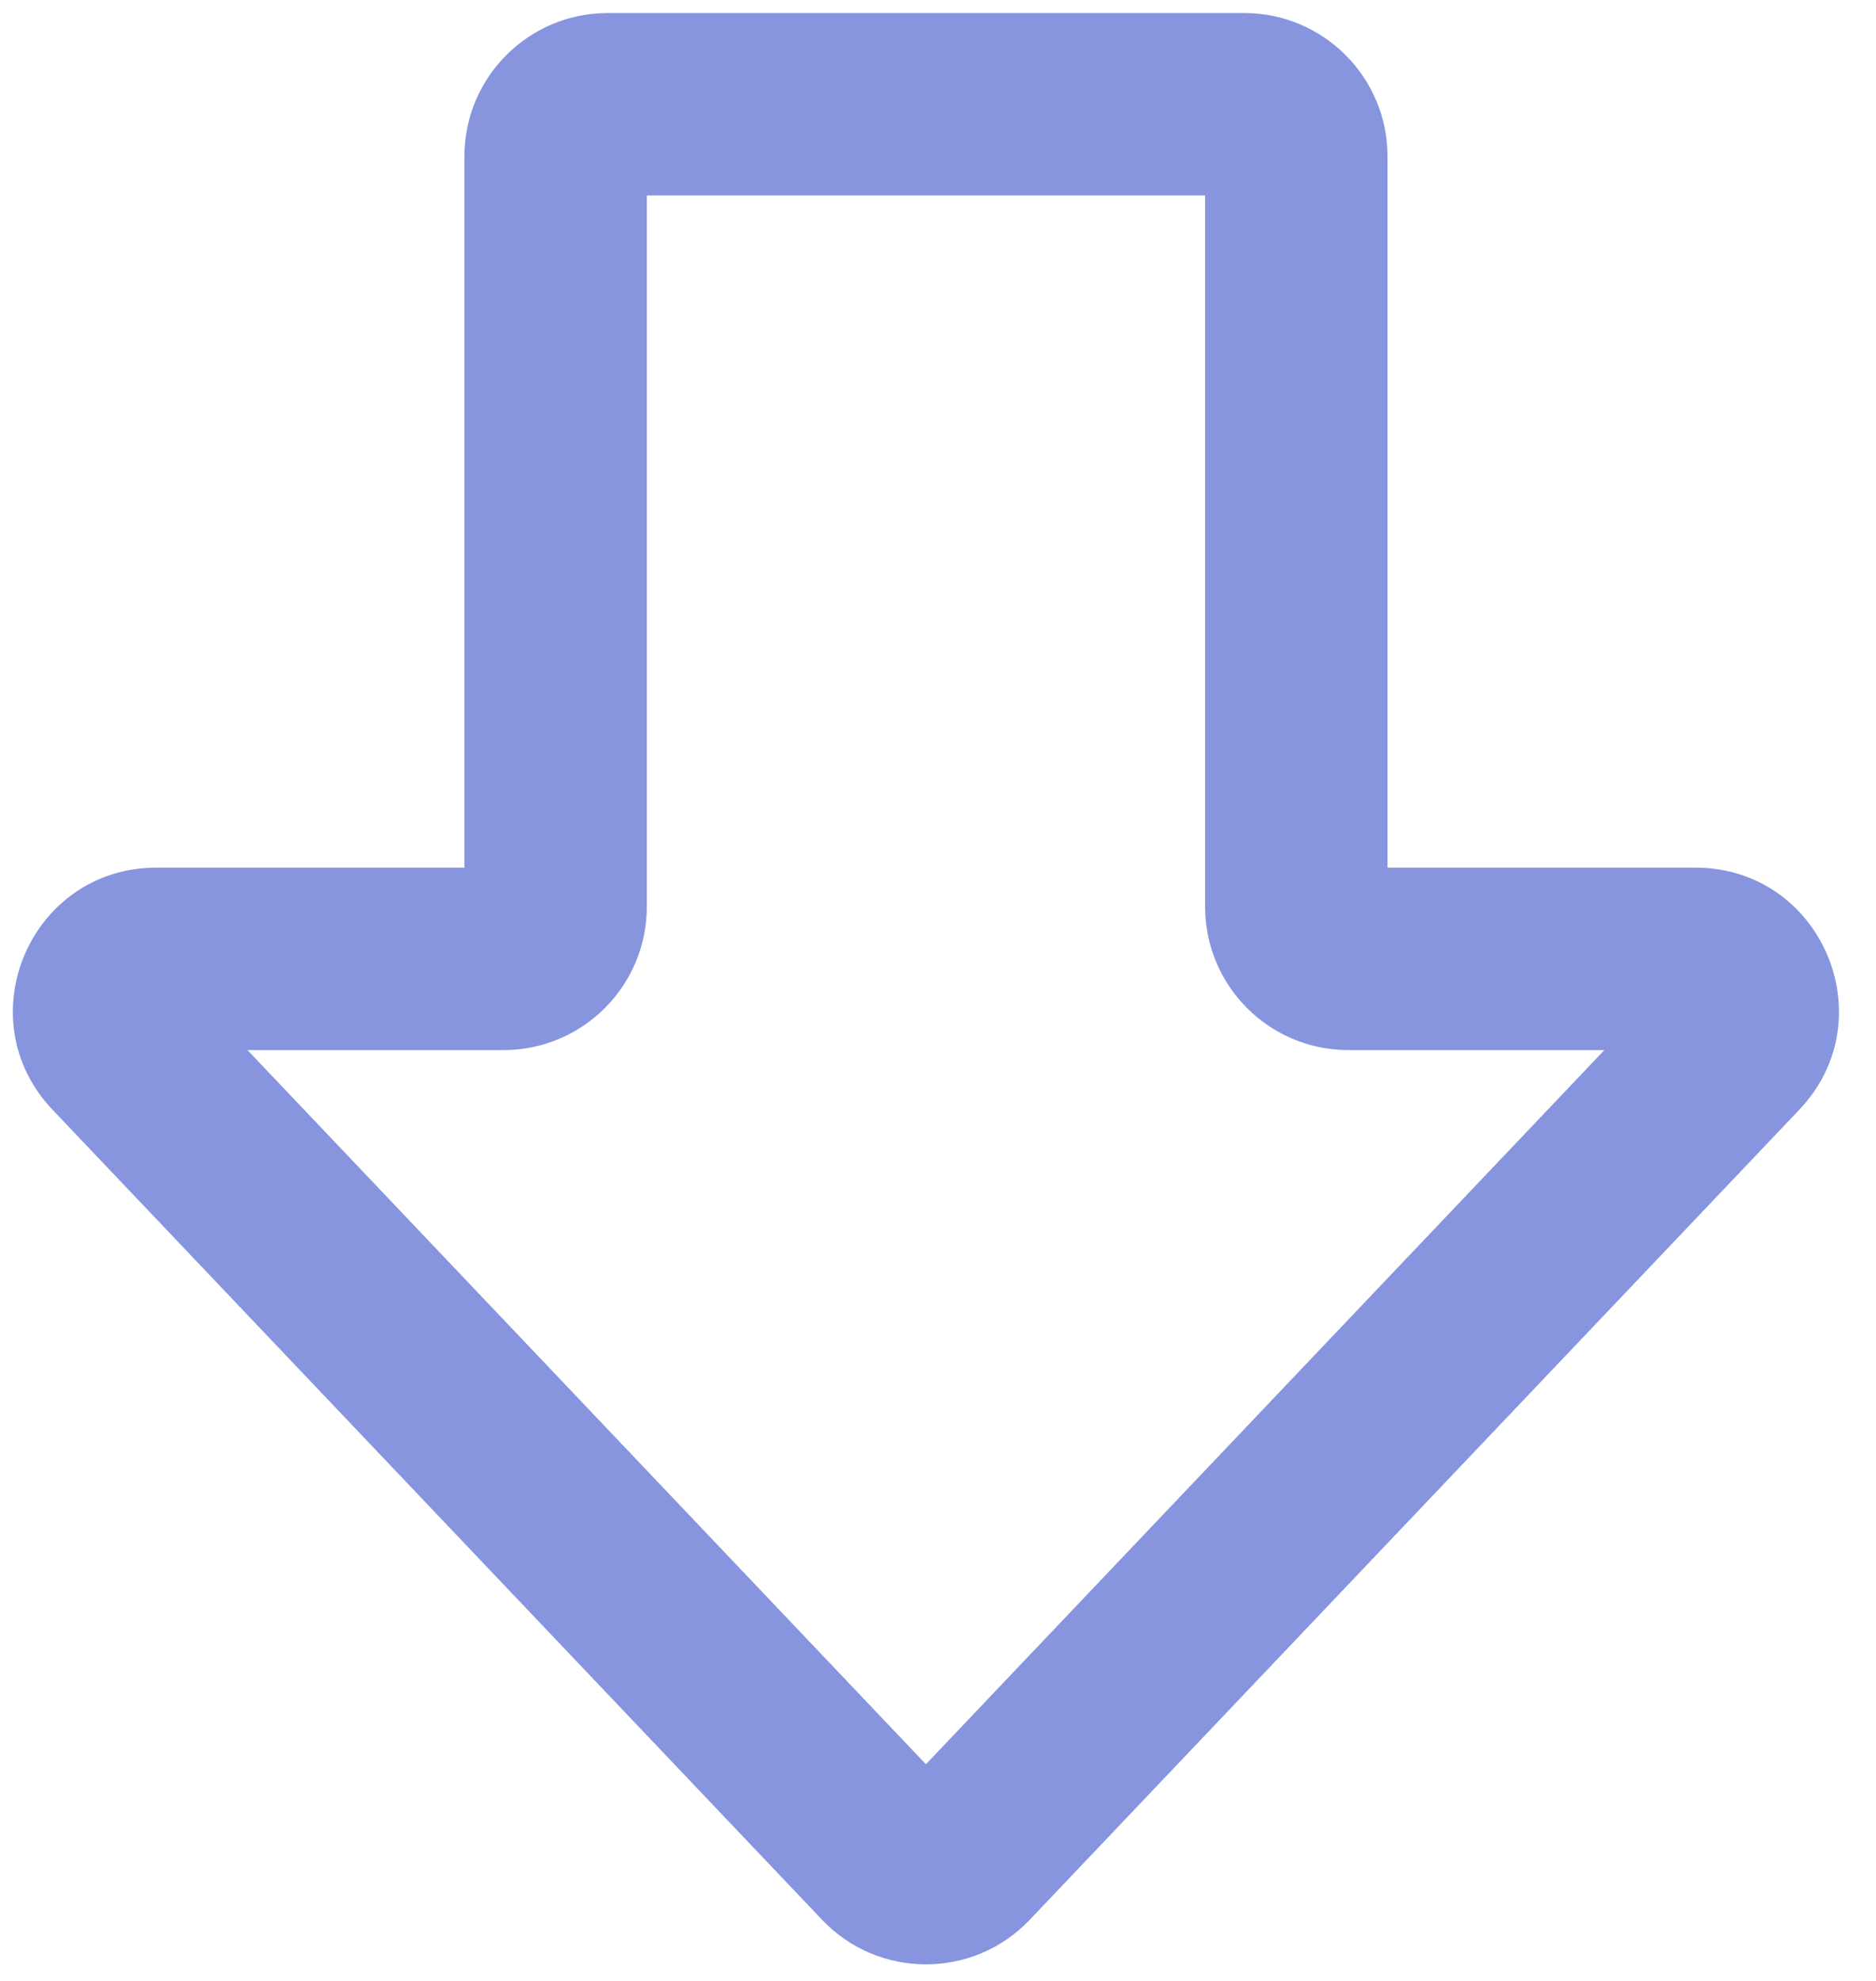 <svg width="18" height="19" viewBox="0 0 18 19" fill="none" xmlns="http://www.w3.org/2000/svg">
<path d="M16.63 10.041L15.995 9.439L16.63 10.041ZM8.522 17.811L7.887 18.413L8.522 17.811ZM9.247 17.811L8.612 17.208L9.247 17.811ZM1.139 10.041L0.504 10.644L1.139 10.041ZM5.831 1.875H11.938V0.125H5.831V1.875ZM6.206 8.697V1.5H4.456V8.697H6.206ZM1.501 10.072H4.831V8.322H1.501V10.072ZM9.156 17.208L1.773 9.439L0.504 10.644L7.887 18.413L9.156 17.208ZM15.995 9.439L8.612 17.208L9.881 18.413L17.264 10.644L15.995 9.439ZM12.938 10.072H16.267V8.322H12.938V10.072ZM11.563 1.5V8.697H13.313V1.5H11.563ZM12.938 8.322C13.145 8.322 13.313 8.49 13.313 8.697H11.563C11.563 9.456 12.178 10.072 12.938 10.072V8.322ZM17.264 10.644C18.096 9.768 17.475 8.322 16.267 8.322V10.072C15.938 10.072 15.768 9.677 15.995 9.439L17.264 10.644ZM7.887 18.413C8.429 18.984 9.339 18.984 9.881 18.413L8.612 17.208C8.76 17.052 9.008 17.052 9.156 17.208L7.887 18.413ZM1.501 8.322C0.293 8.322 -0.328 9.768 0.504 10.644L1.773 9.439C2 9.677 1.83 10.072 1.501 10.072V8.322ZM4.456 8.697C4.456 8.49 4.624 8.322 4.831 8.322V10.072C5.59 10.072 6.206 9.456 6.206 8.697H4.456ZM11.938 1.875C11.731 1.875 11.563 1.707 11.563 1.5H13.313C13.313 0.741 12.697 0.125 11.938 0.125V1.875ZM5.831 0.125C5.072 0.125 4.456 0.741 4.456 1.5H6.206C6.206 1.707 6.038 1.875 5.831 1.875V0.125Z" fill="#8795DE"/>
</svg>
